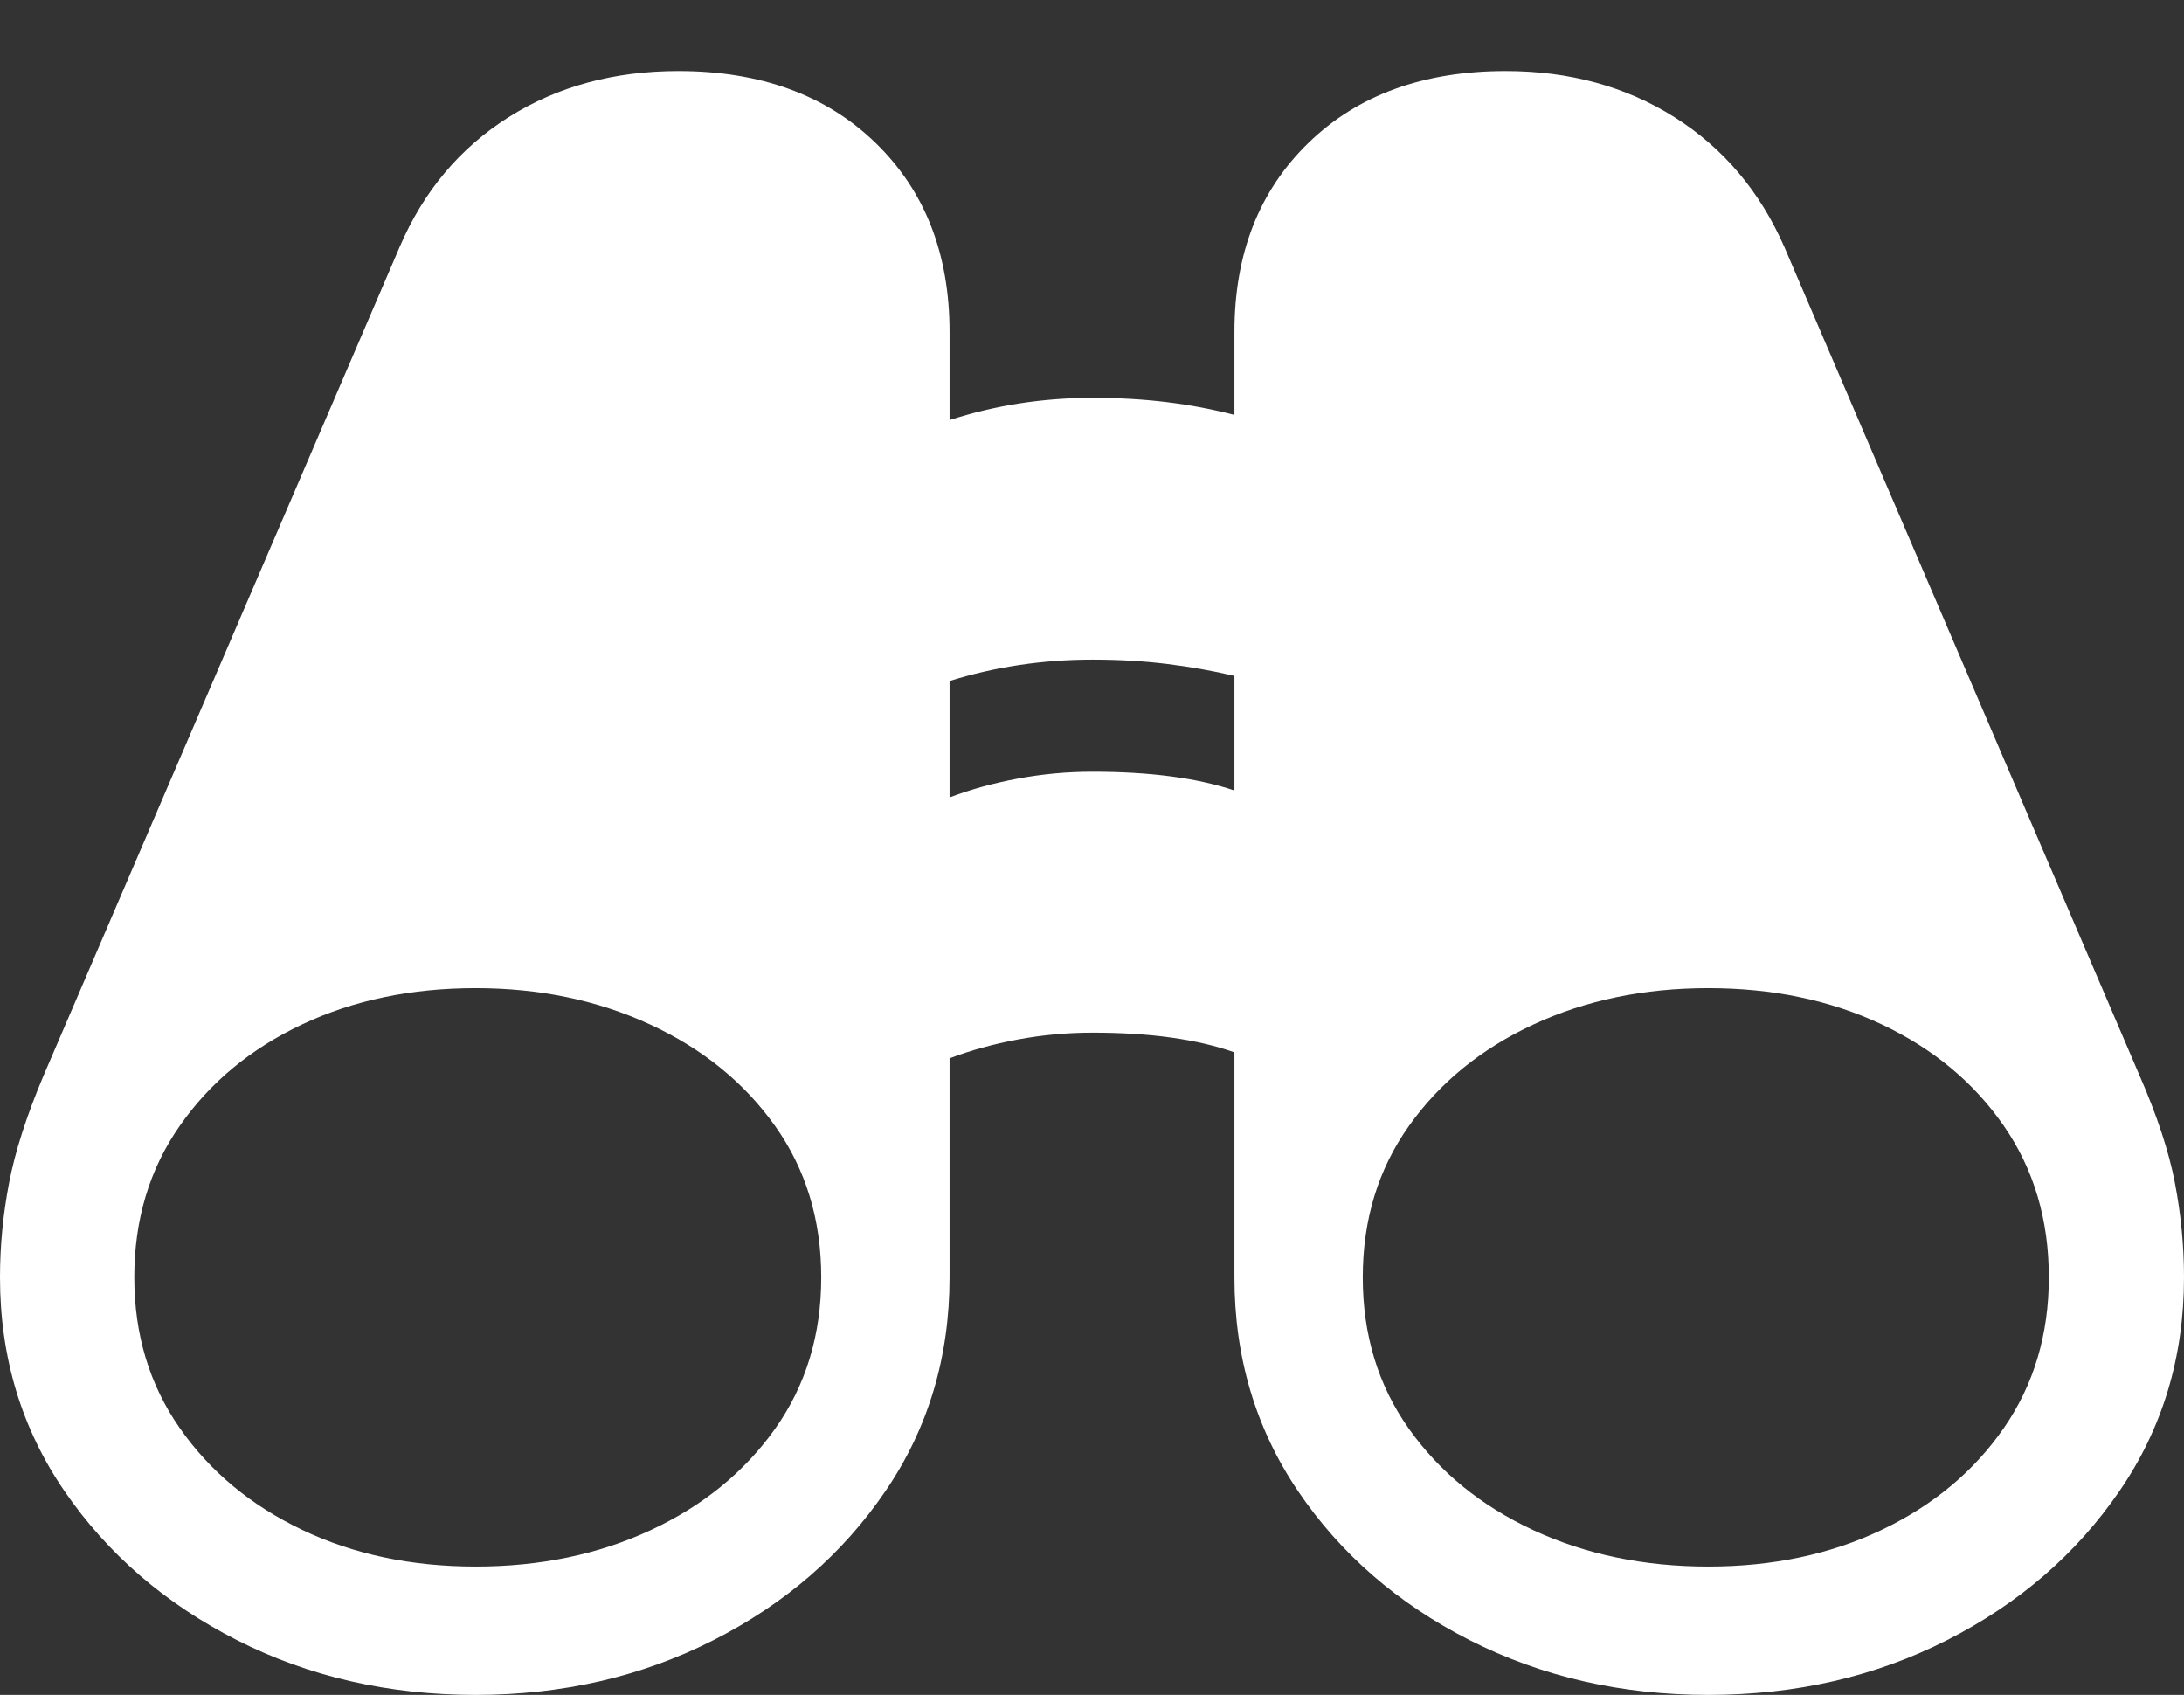 <?xml version="1.0" encoding="UTF-8"?>
<!--Generator: Apple Native CoreSVG 175.5-->
<!DOCTYPE svg
PUBLIC "-//W3C//DTD SVG 1.1//EN"
       "http://www.w3.org/Graphics/SVG/1.1/DTD/svg11.dtd">
<svg version="1.1" xmlns="http://www.w3.org/2000/svg" xmlns:xlink="http://www.w3.org/1999/xlink" width="24.932" height="19.346">
 <rect width="100%" height="100%" fill="#333333" stroke="none"/>
 <g>
  <rect height="19.346" opacity="0" width="24.932" x="0" y="0"/>
  <path d="M0 14.58Q0 15.947 0.737 17.021Q1.475 18.096 2.705 18.721Q3.936 19.346 5.43 19.346Q6.914 19.346 8.145 18.721Q9.375 18.096 10.107 17.021Q10.84 15.947 10.84 14.58L10.84 12.08Q11.201 11.943 11.621 11.865Q12.041 11.787 12.471 11.787Q13.457 11.787 14.092 12.012L14.092 14.58Q14.092 15.947 14.819 17.021Q15.547 18.096 16.777 18.721Q18.008 19.346 19.502 19.346Q20.996 19.346 22.227 18.721Q23.457 18.096 24.194 17.021Q24.932 15.947 24.932 14.58Q24.932 14.043 24.829 13.506Q24.727 12.969 24.424 12.275L20.371 2.822Q19.951 1.865 19.116 1.338Q18.281 0.811 17.188 0.811Q15.781 0.811 14.937 1.631Q14.092 2.451 14.092 3.789L14.092 4.736Q13.721 4.639 13.32 4.59Q12.92 4.541 12.471 4.541Q12.051 4.541 11.641 4.604Q11.23 4.668 10.84 4.795L10.84 3.789Q10.84 2.451 9.995 1.631Q9.15 0.811 7.744 0.811Q6.641 0.811 5.806 1.338Q4.971 1.865 4.561 2.822L0.498 12.275Q0.205 12.969 0.103 13.506Q0 14.043 0 14.58ZM1.533 14.58Q1.533 13.594 2.051 12.852Q2.568 12.109 3.447 11.694Q4.326 11.279 5.43 11.279Q6.523 11.279 7.422 11.694Q8.32 12.109 8.848 12.852Q9.375 13.594 9.375 14.58Q9.375 15.566 8.848 16.309Q8.32 17.051 7.427 17.466Q6.533 17.881 5.43 17.881Q4.326 17.881 3.447 17.461Q2.568 17.041 2.051 16.299Q1.533 15.557 1.533 14.58ZM15.557 14.58Q15.557 13.594 16.084 12.852Q16.611 12.109 17.505 11.694Q18.398 11.279 19.502 11.279Q20.605 11.279 21.484 11.694Q22.363 12.109 22.876 12.852Q23.389 13.594 23.389 14.58Q23.389 15.557 22.876 16.299Q22.363 17.041 21.484 17.461Q20.605 17.881 19.502 17.881Q18.398 17.881 17.505 17.466Q16.611 17.051 16.084 16.309Q15.557 15.566 15.557 14.58ZM10.84 9.102L10.84 7.773Q11.621 7.529 12.471 7.529Q12.92 7.529 13.32 7.578Q13.721 7.627 14.092 7.715L14.092 9.023Q13.457 8.809 12.471 8.809Q12.041 8.809 11.621 8.887Q11.201 8.965 10.84 9.102Z" fill="#ffffff"/>
 </g>
</svg>
